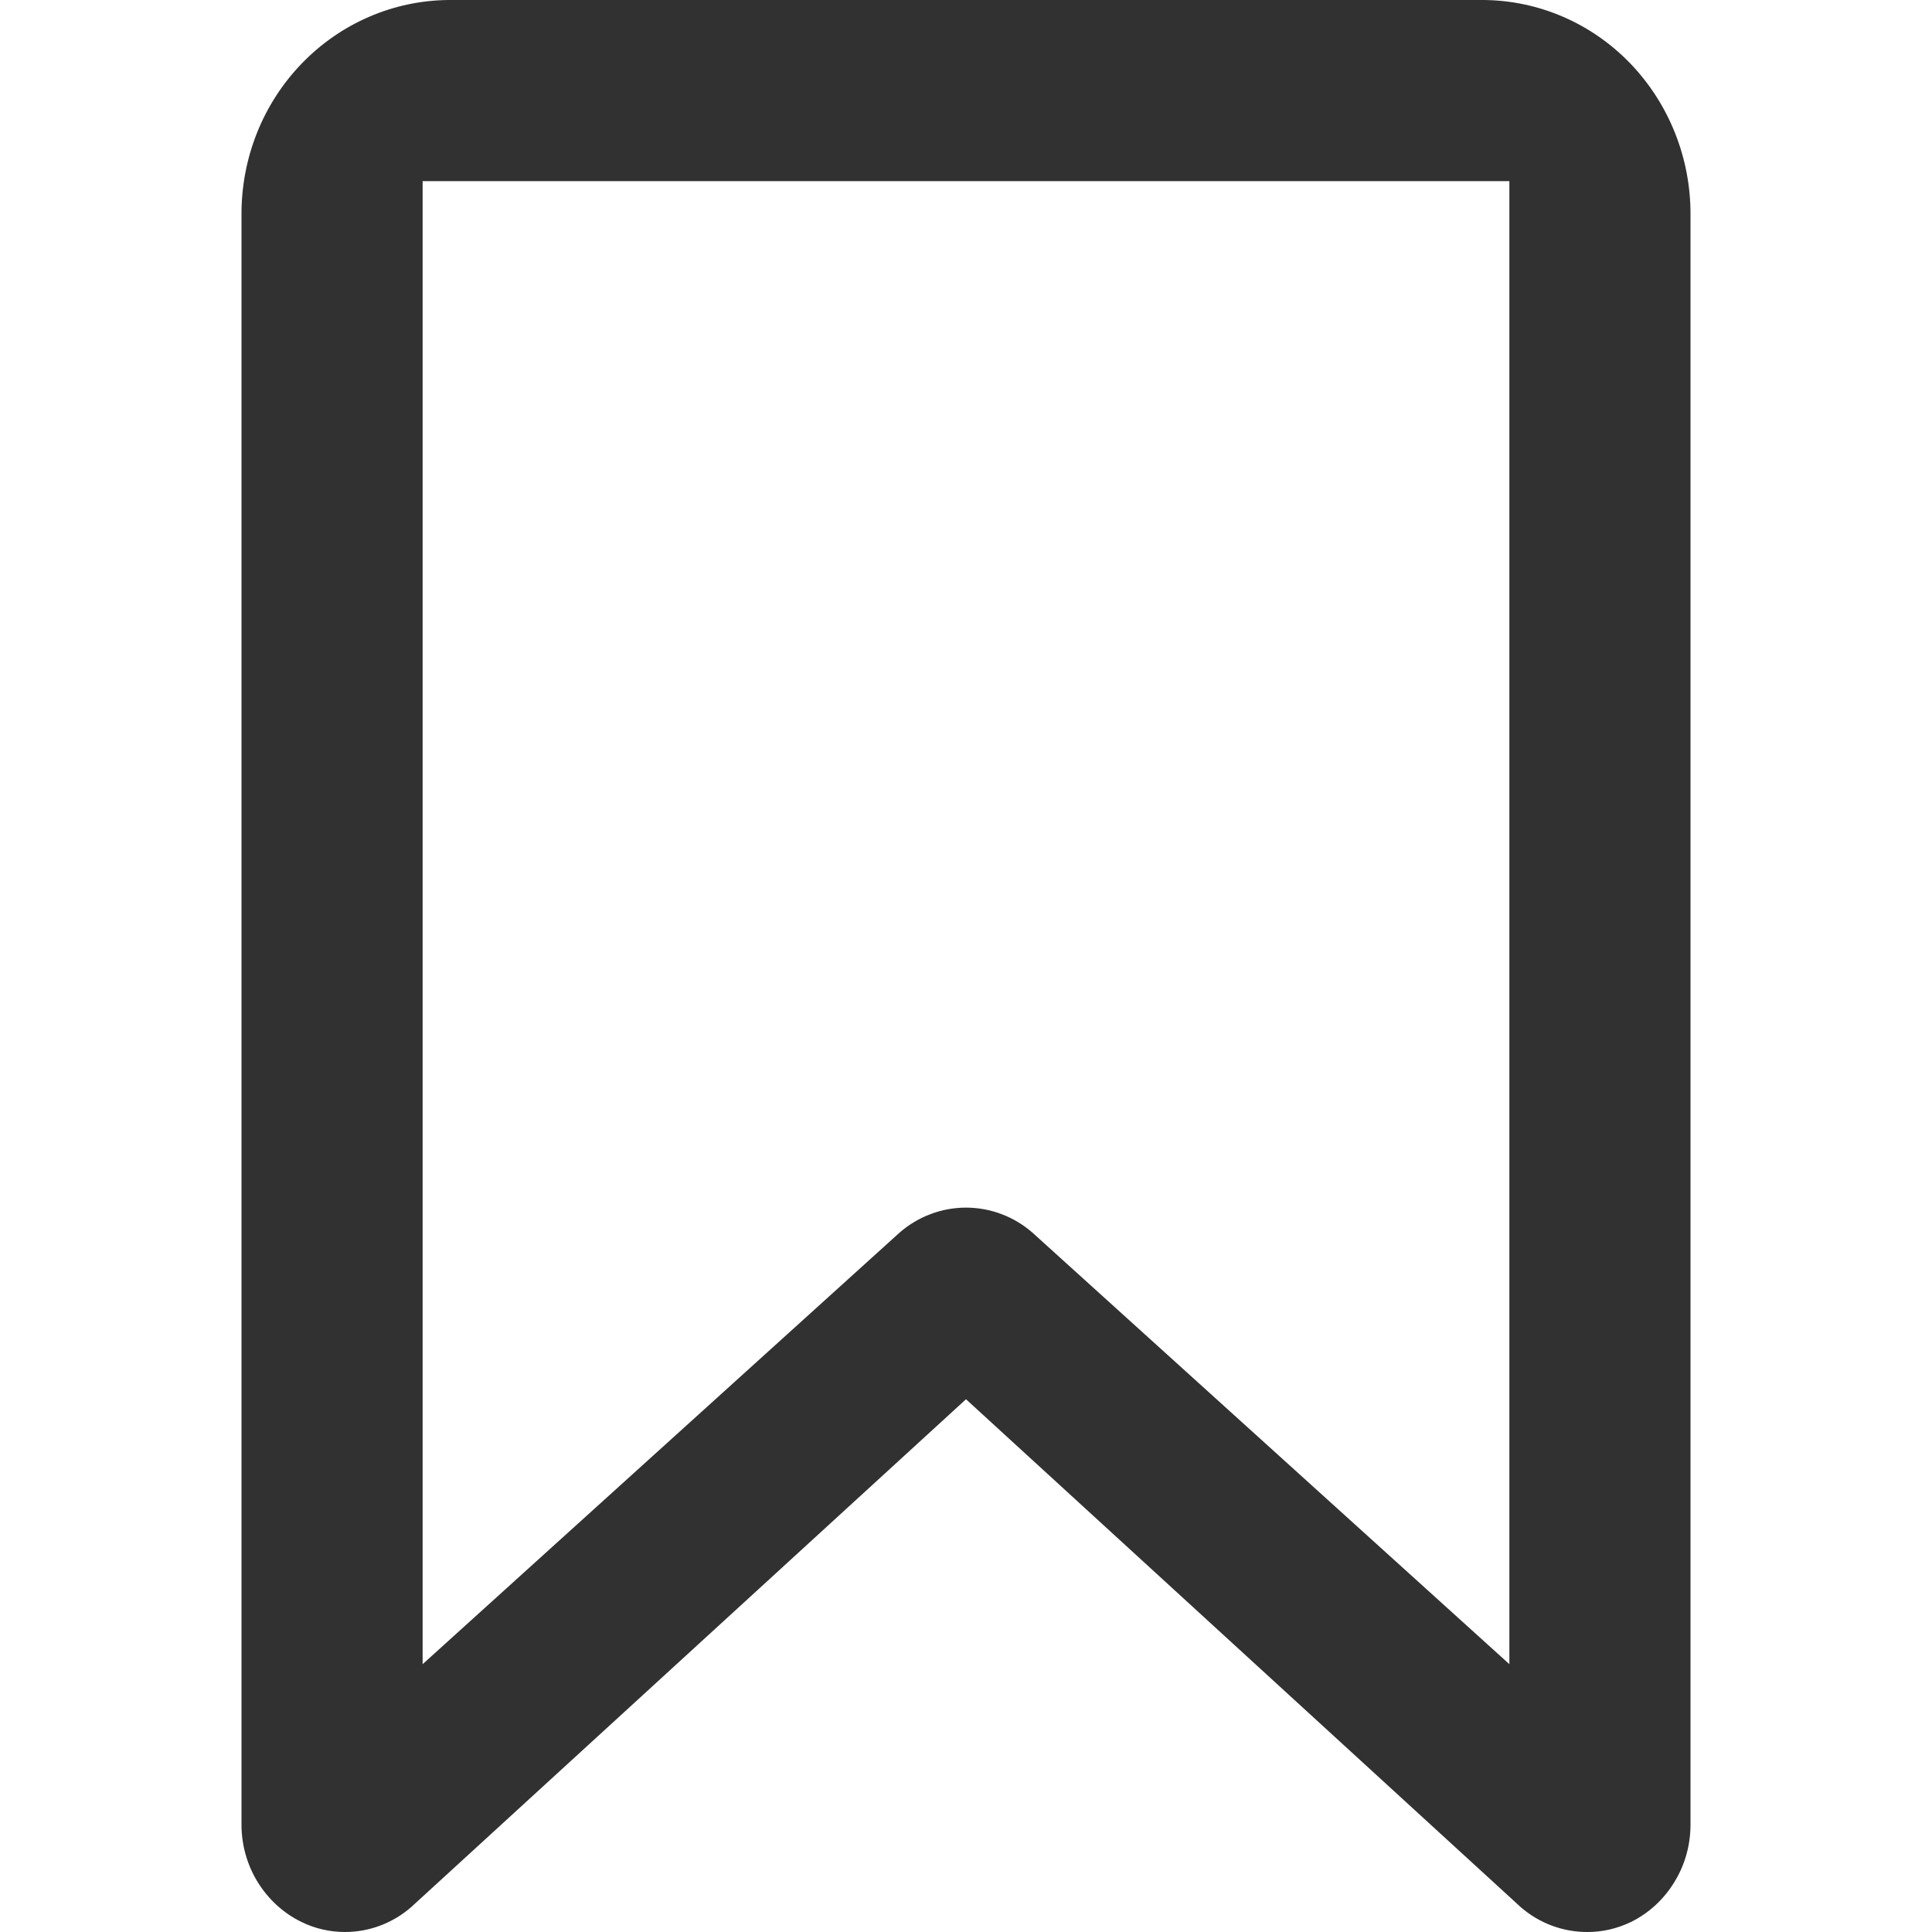 <svg width="16" height="16" viewBox="0 0 16 16" fill="none" xmlns="http://www.w3.org/2000/svg">
<g clip-path="url(#clip0_5501_11360)">
<path d="M13.143 16C12.942 16 12.747 15.927 12.594 15.794L8 11.588L3.405 15.794C3.252 15.927 3.058 16 2.857 16C2.732 16 2.609 15.972 2.497 15.917C2.348 15.845 2.223 15.73 2.135 15.588C2.047 15.446 2 15.28 2 15.112V1.778C1.998 1.309 2.177 0.859 2.499 0.526C2.82 0.193 3.257 0.004 3.714 0L12.285 0C12.742 0.003 13.18 0.192 13.501 0.525C13.822 0.859 14.002 1.309 14 1.778V15.112C14 15.28 13.954 15.445 13.866 15.587C13.779 15.73 13.655 15.844 13.507 15.917C13.393 15.972 13.269 16.001 13.143 16ZM12.5 1.5H3.5V13.782L7.451 10.207C7.604 10.074 7.799 10.001 8 10.001C8.201 10.001 8.396 10.074 8.549 10.207L12.5 13.782V1.5Z" fill="#313131"/>
</g>
<defs>
<clipPath id="clip0_5501_11360">
<rect width="16" height="16" fill="white" transform="translate(0 0)"/>
</clipPath>
</defs>
</svg>
